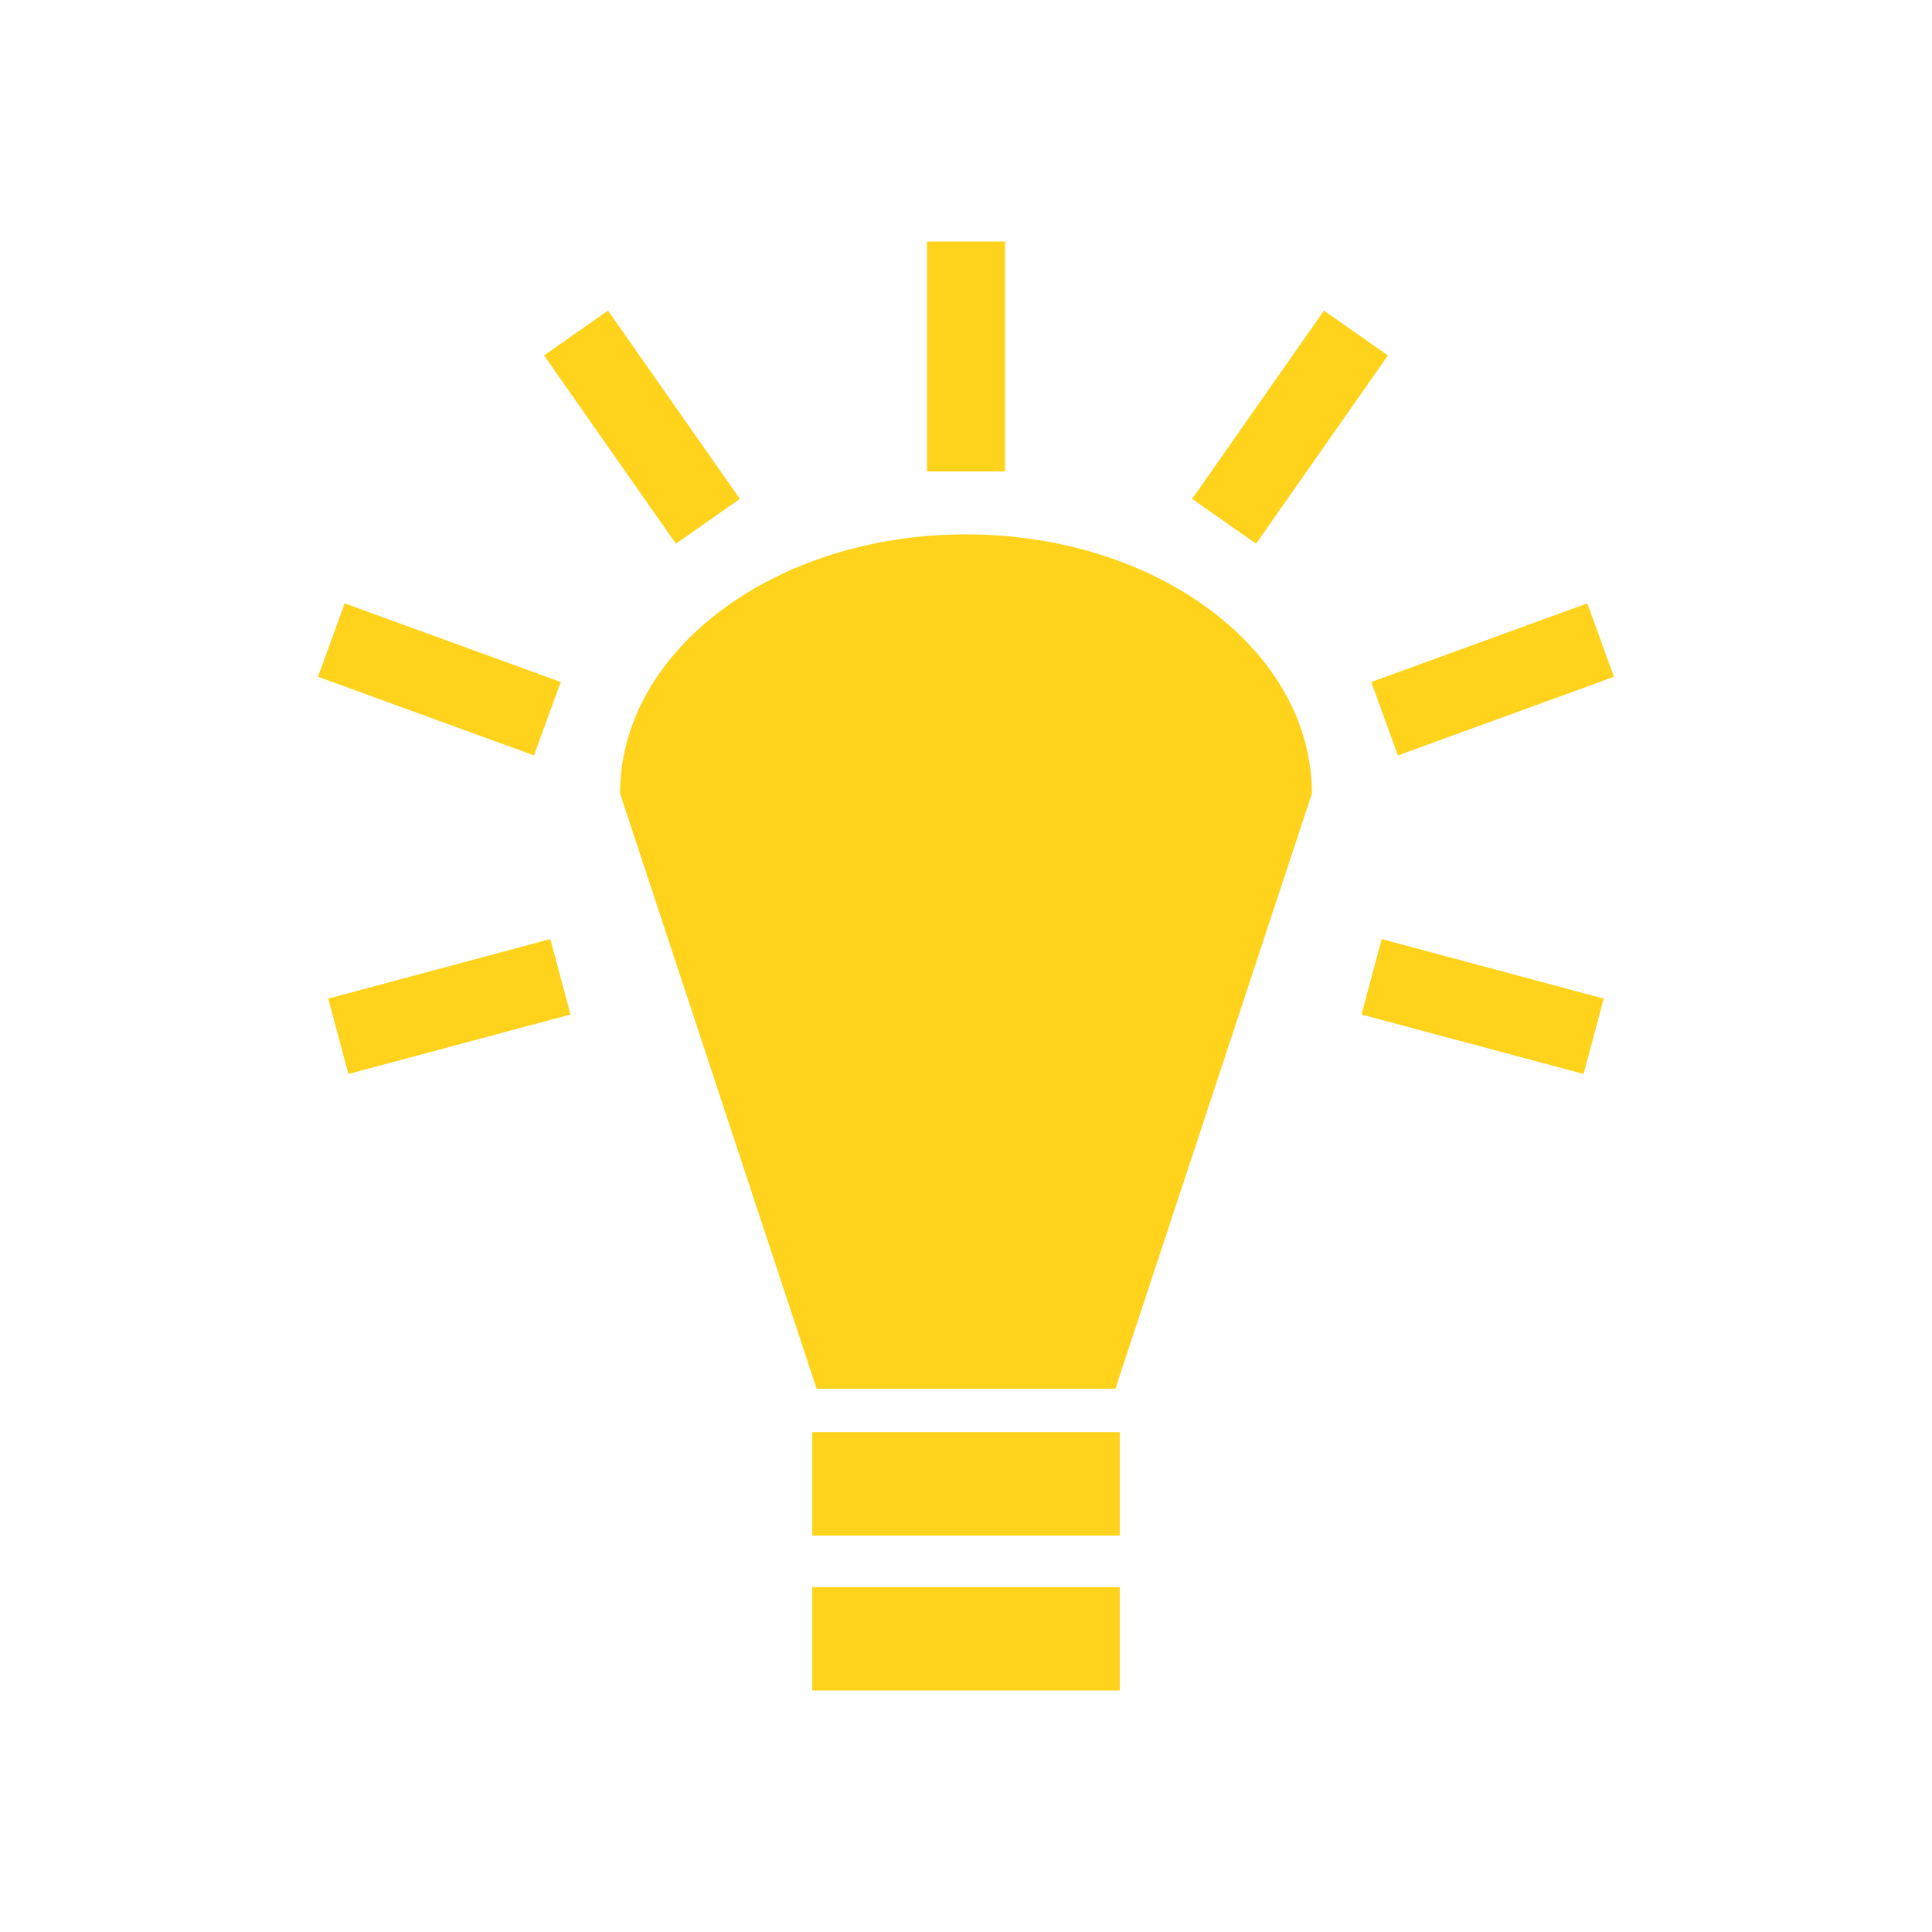 <svg width="72" height="72" viewBox="0 0 72 72" fill="none" xmlns="http://www.w3.org/2000/svg">
<path d="M34.545 9V17.569H37.455V9H34.545H34.545ZM22.66 11.575L20.275 13.245L25.189 20.262L27.573 18.593L22.66 11.575ZM49.34 11.575L44.427 18.593L46.811 20.262L51.725 13.245L49.34 11.575H49.34ZM35.999 19.914C28.879 19.914 23.107 24.237 23.107 29.572L30.432 51.754H41.568L48.892 29.572C48.892 24.237 43.121 19.914 36 19.914H35.999ZM12.846 22.485L11.851 25.222L19.9 28.152L20.898 25.417L12.846 22.485H12.846ZM59.154 22.485L51.102 25.417L52.096 28.153L60.148 25.222L59.154 22.485ZM20.509 34.996L12.233 37.215L12.984 40.025L21.26 37.808L20.509 34.996H20.509ZM51.491 34.996L50.74 37.808L59.016 40.024L59.766 37.215L51.491 34.996V34.996ZM30.27 53.371V57.227H41.731V53.372H30.27L30.27 53.371ZM30.27 59.144V63H41.731V59.145H30.27L30.27 59.144Z" fill="#FFD31B"/>
</svg>
